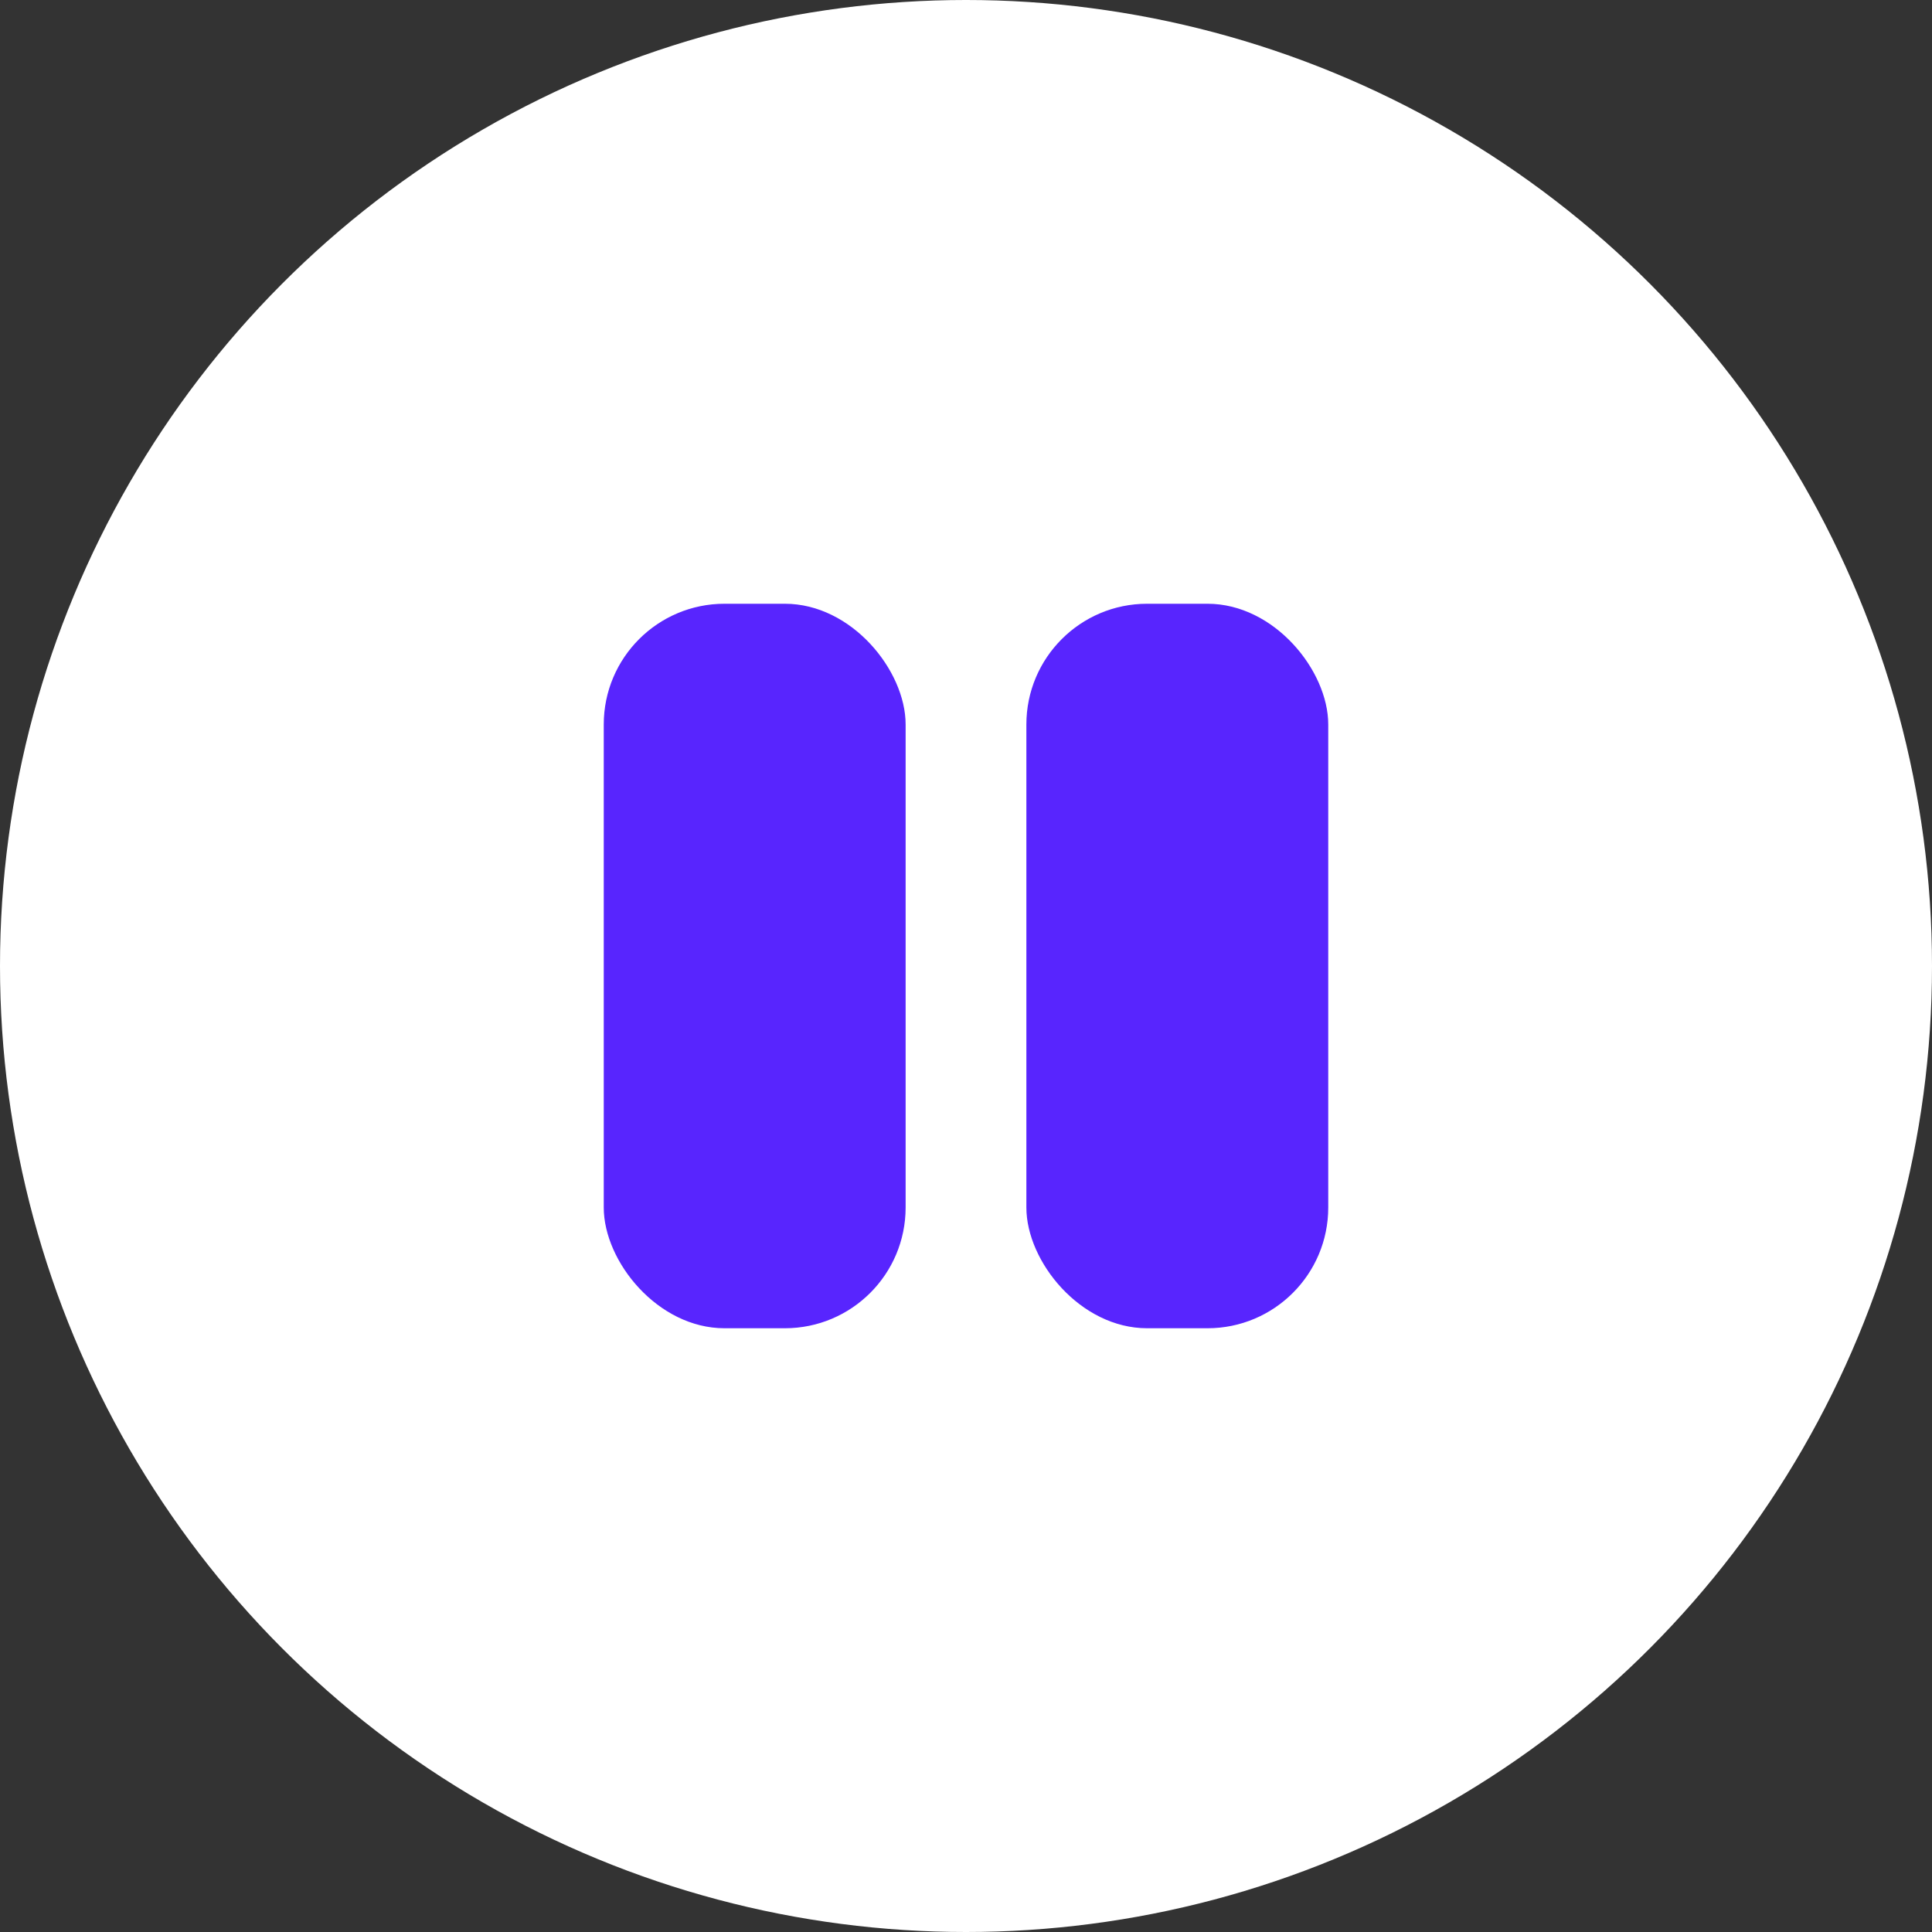 <svg xmlns="http://www.w3.org/2000/svg" width="32" height="32" viewBox="0 0 32 32" fill="none">
<rect x="0" y="0" width="32" height="32" fill="#333333" stroke="none"/>
<circle cx="16" cy="16" r="16" fill="white"/>
<rect x="10" y="10" width="5" height="12" rx="2" fill="#5825FE"/>
<rect x="17" y="10" width="5" height="12" rx="2" fill="#5825FE"/>
</svg>